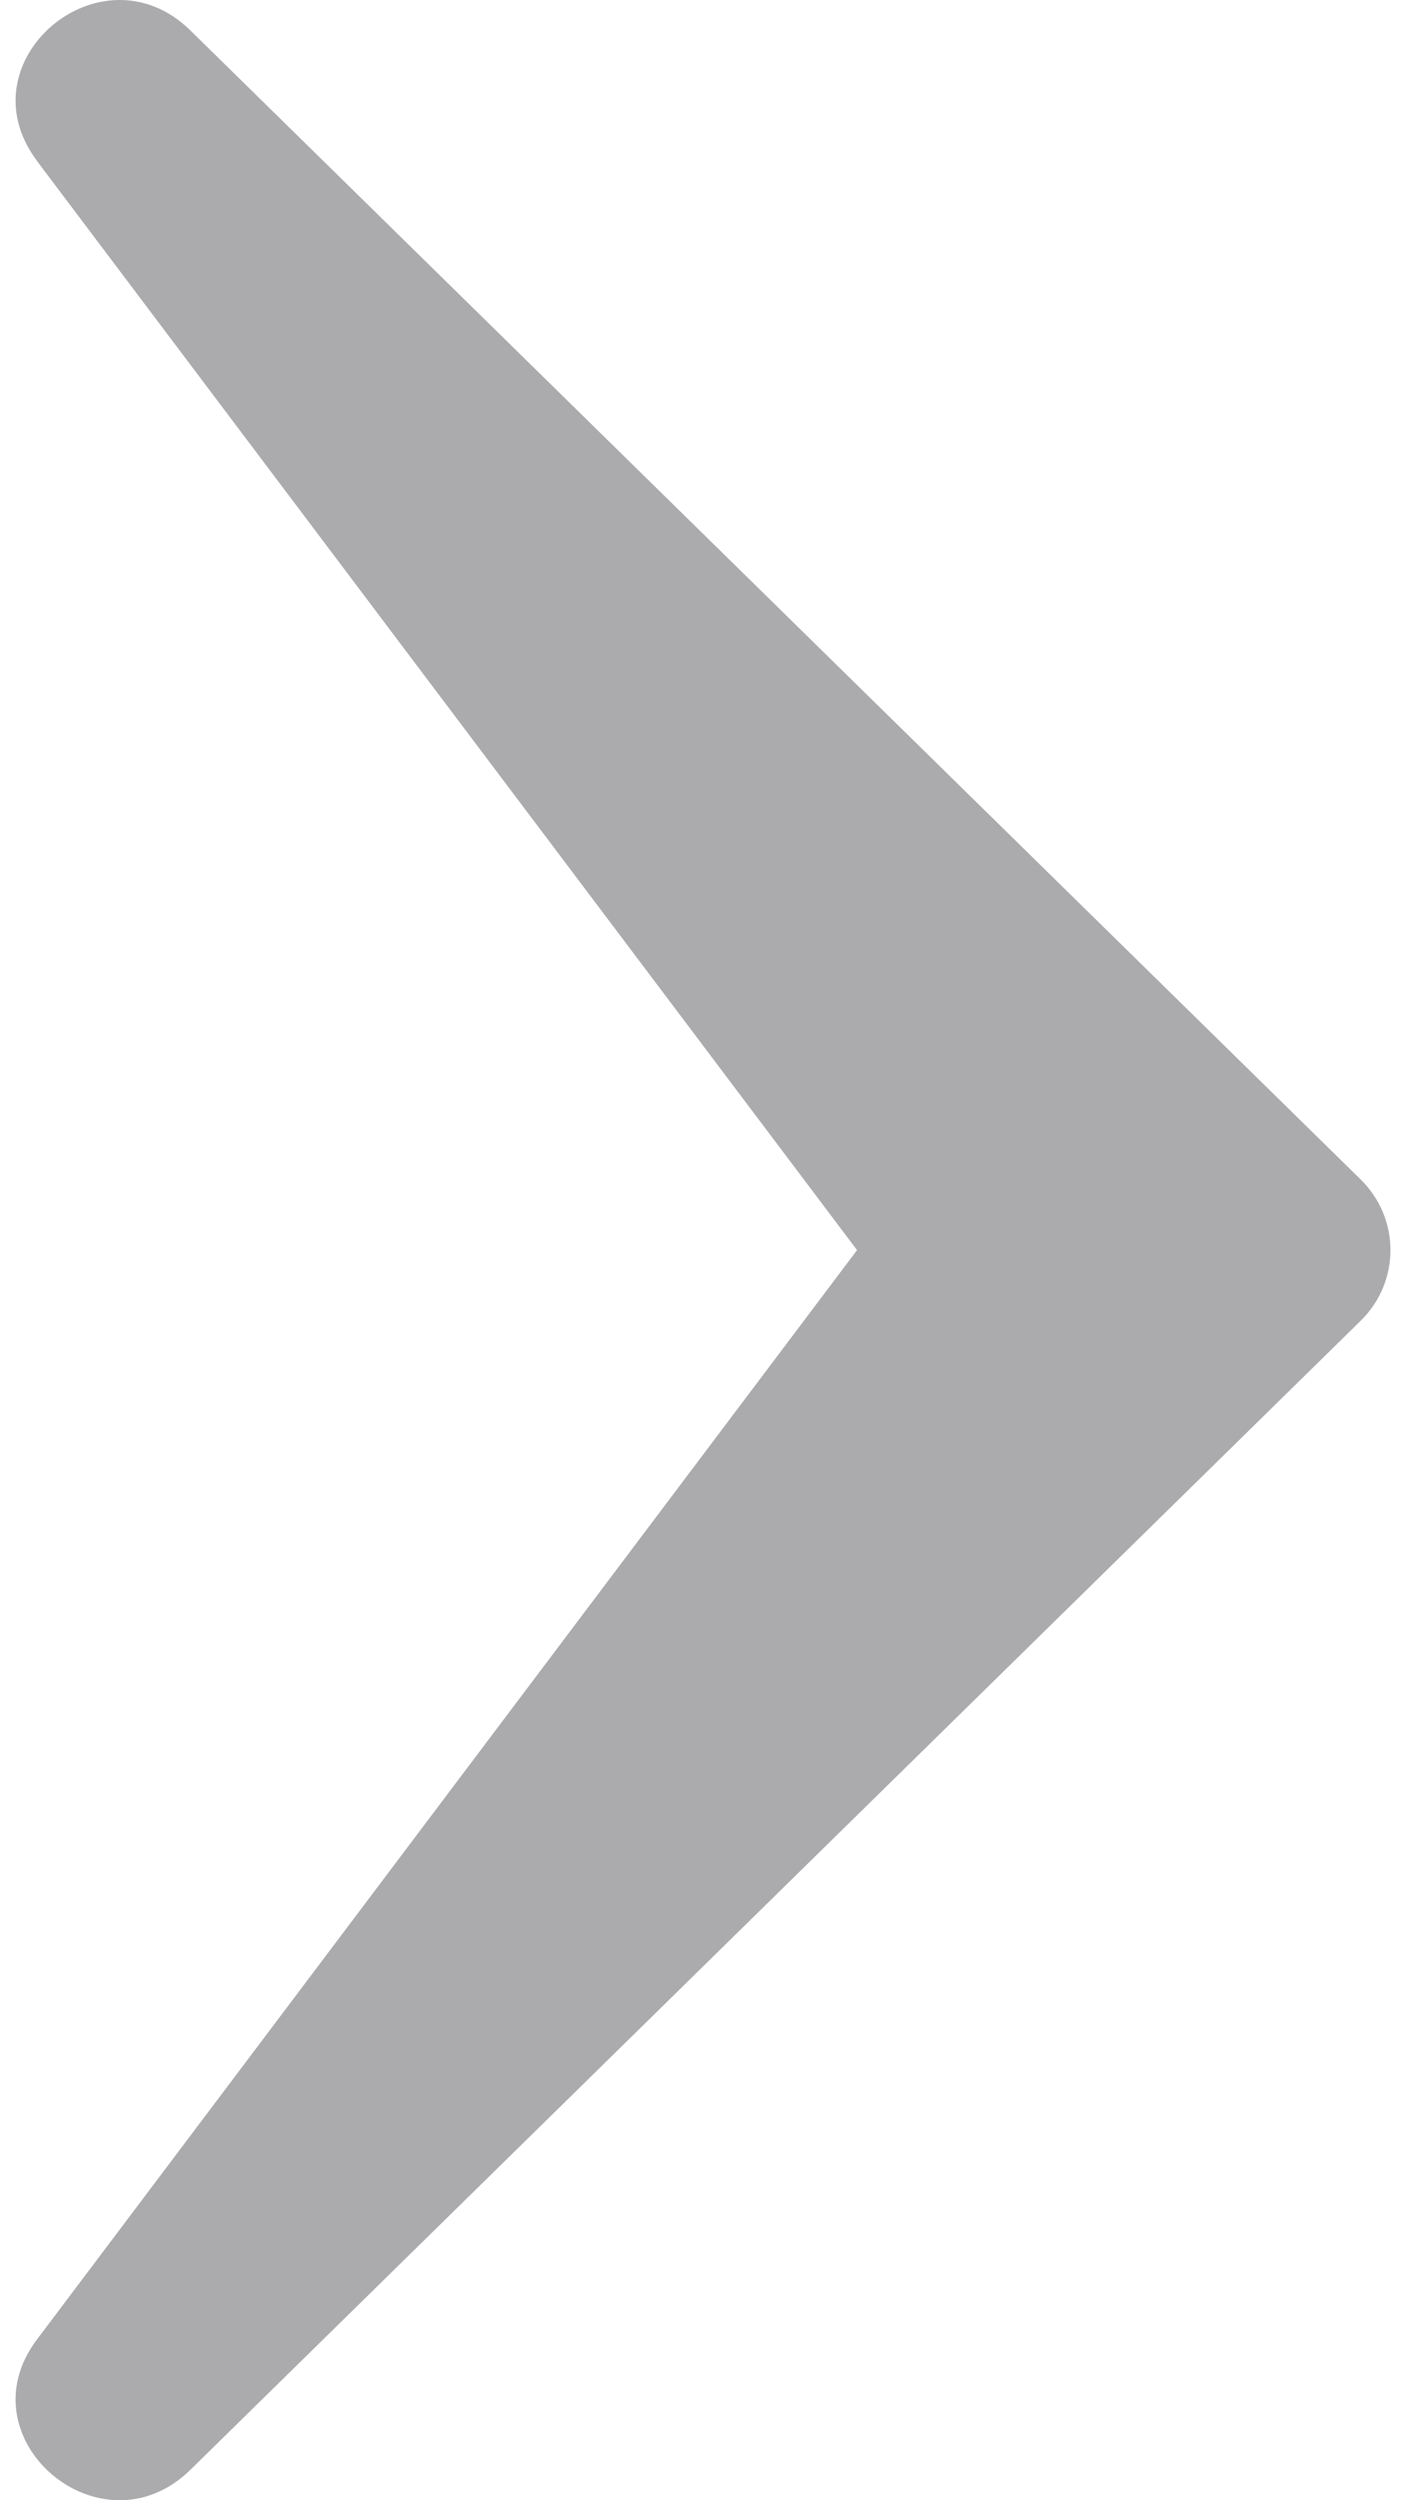 <svg xmlns="http://www.w3.org/2000/svg" width="9" height="16" viewBox="0 0 9 16">
    <path fill="#ABAAAD" d="M.236 1.028C-.243.39.651-.364 1.22.196l7.49 7.352c.254.25.254.654 0 .904l-7.49 7.352c-.57.56-1.463-.195-.984-.832L5.486 8 .235 1.028z"/>
</svg>
